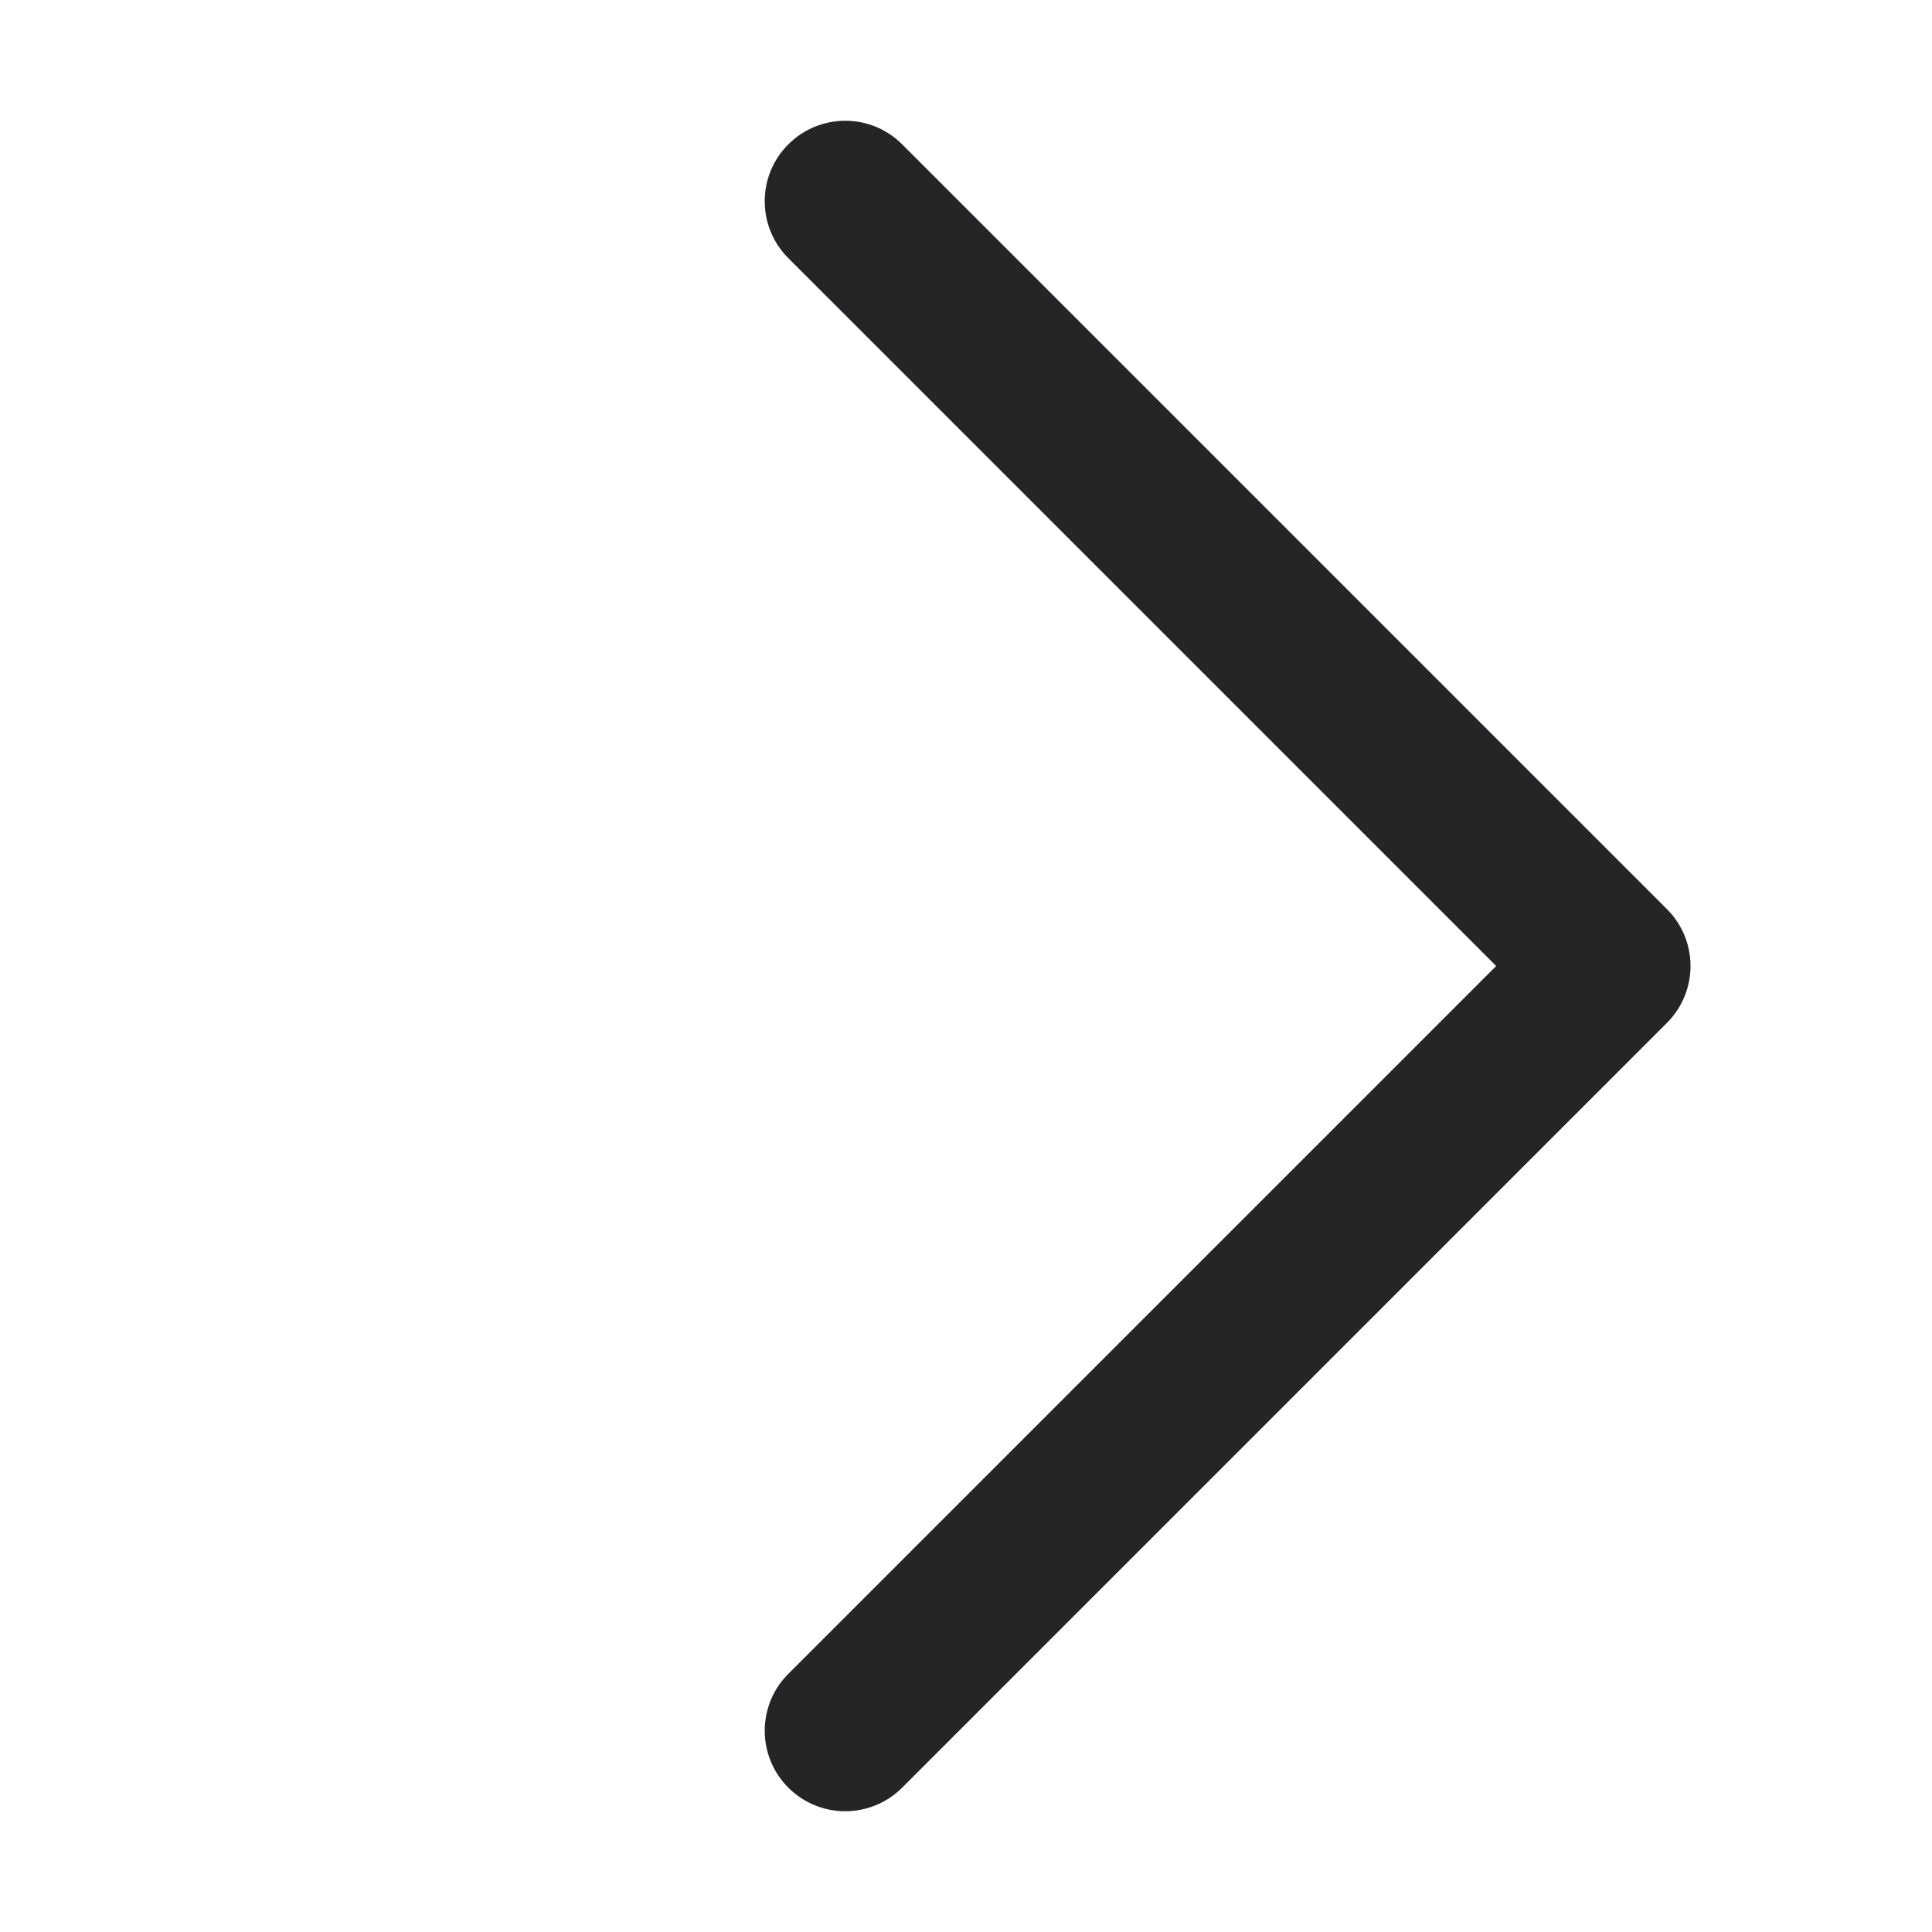 <svg width="24" height="24" viewBox="0 0 24 24" fill="none" xmlns="http://www.w3.org/2000/svg">
<path d="M10.5 1.5C10.244 1.5 9.988 1.598 9.793 1.793C9.402 2.183 9.402 2.817 9.793 3.207L18.586 12L9.793 20.793C9.402 21.183 9.402 21.817 9.793 22.207C9.988 22.402 10.244 22.5 10.5 22.5C10.756 22.5 11.011 22.402 11.207 22.207L20.707 12.707C21.098 12.316 21.098 11.684 20.707 11.293L11.207 1.793C11.012 1.598 10.756 1.5 10.5 1.5Z" fill="#242526"/>
</svg>
